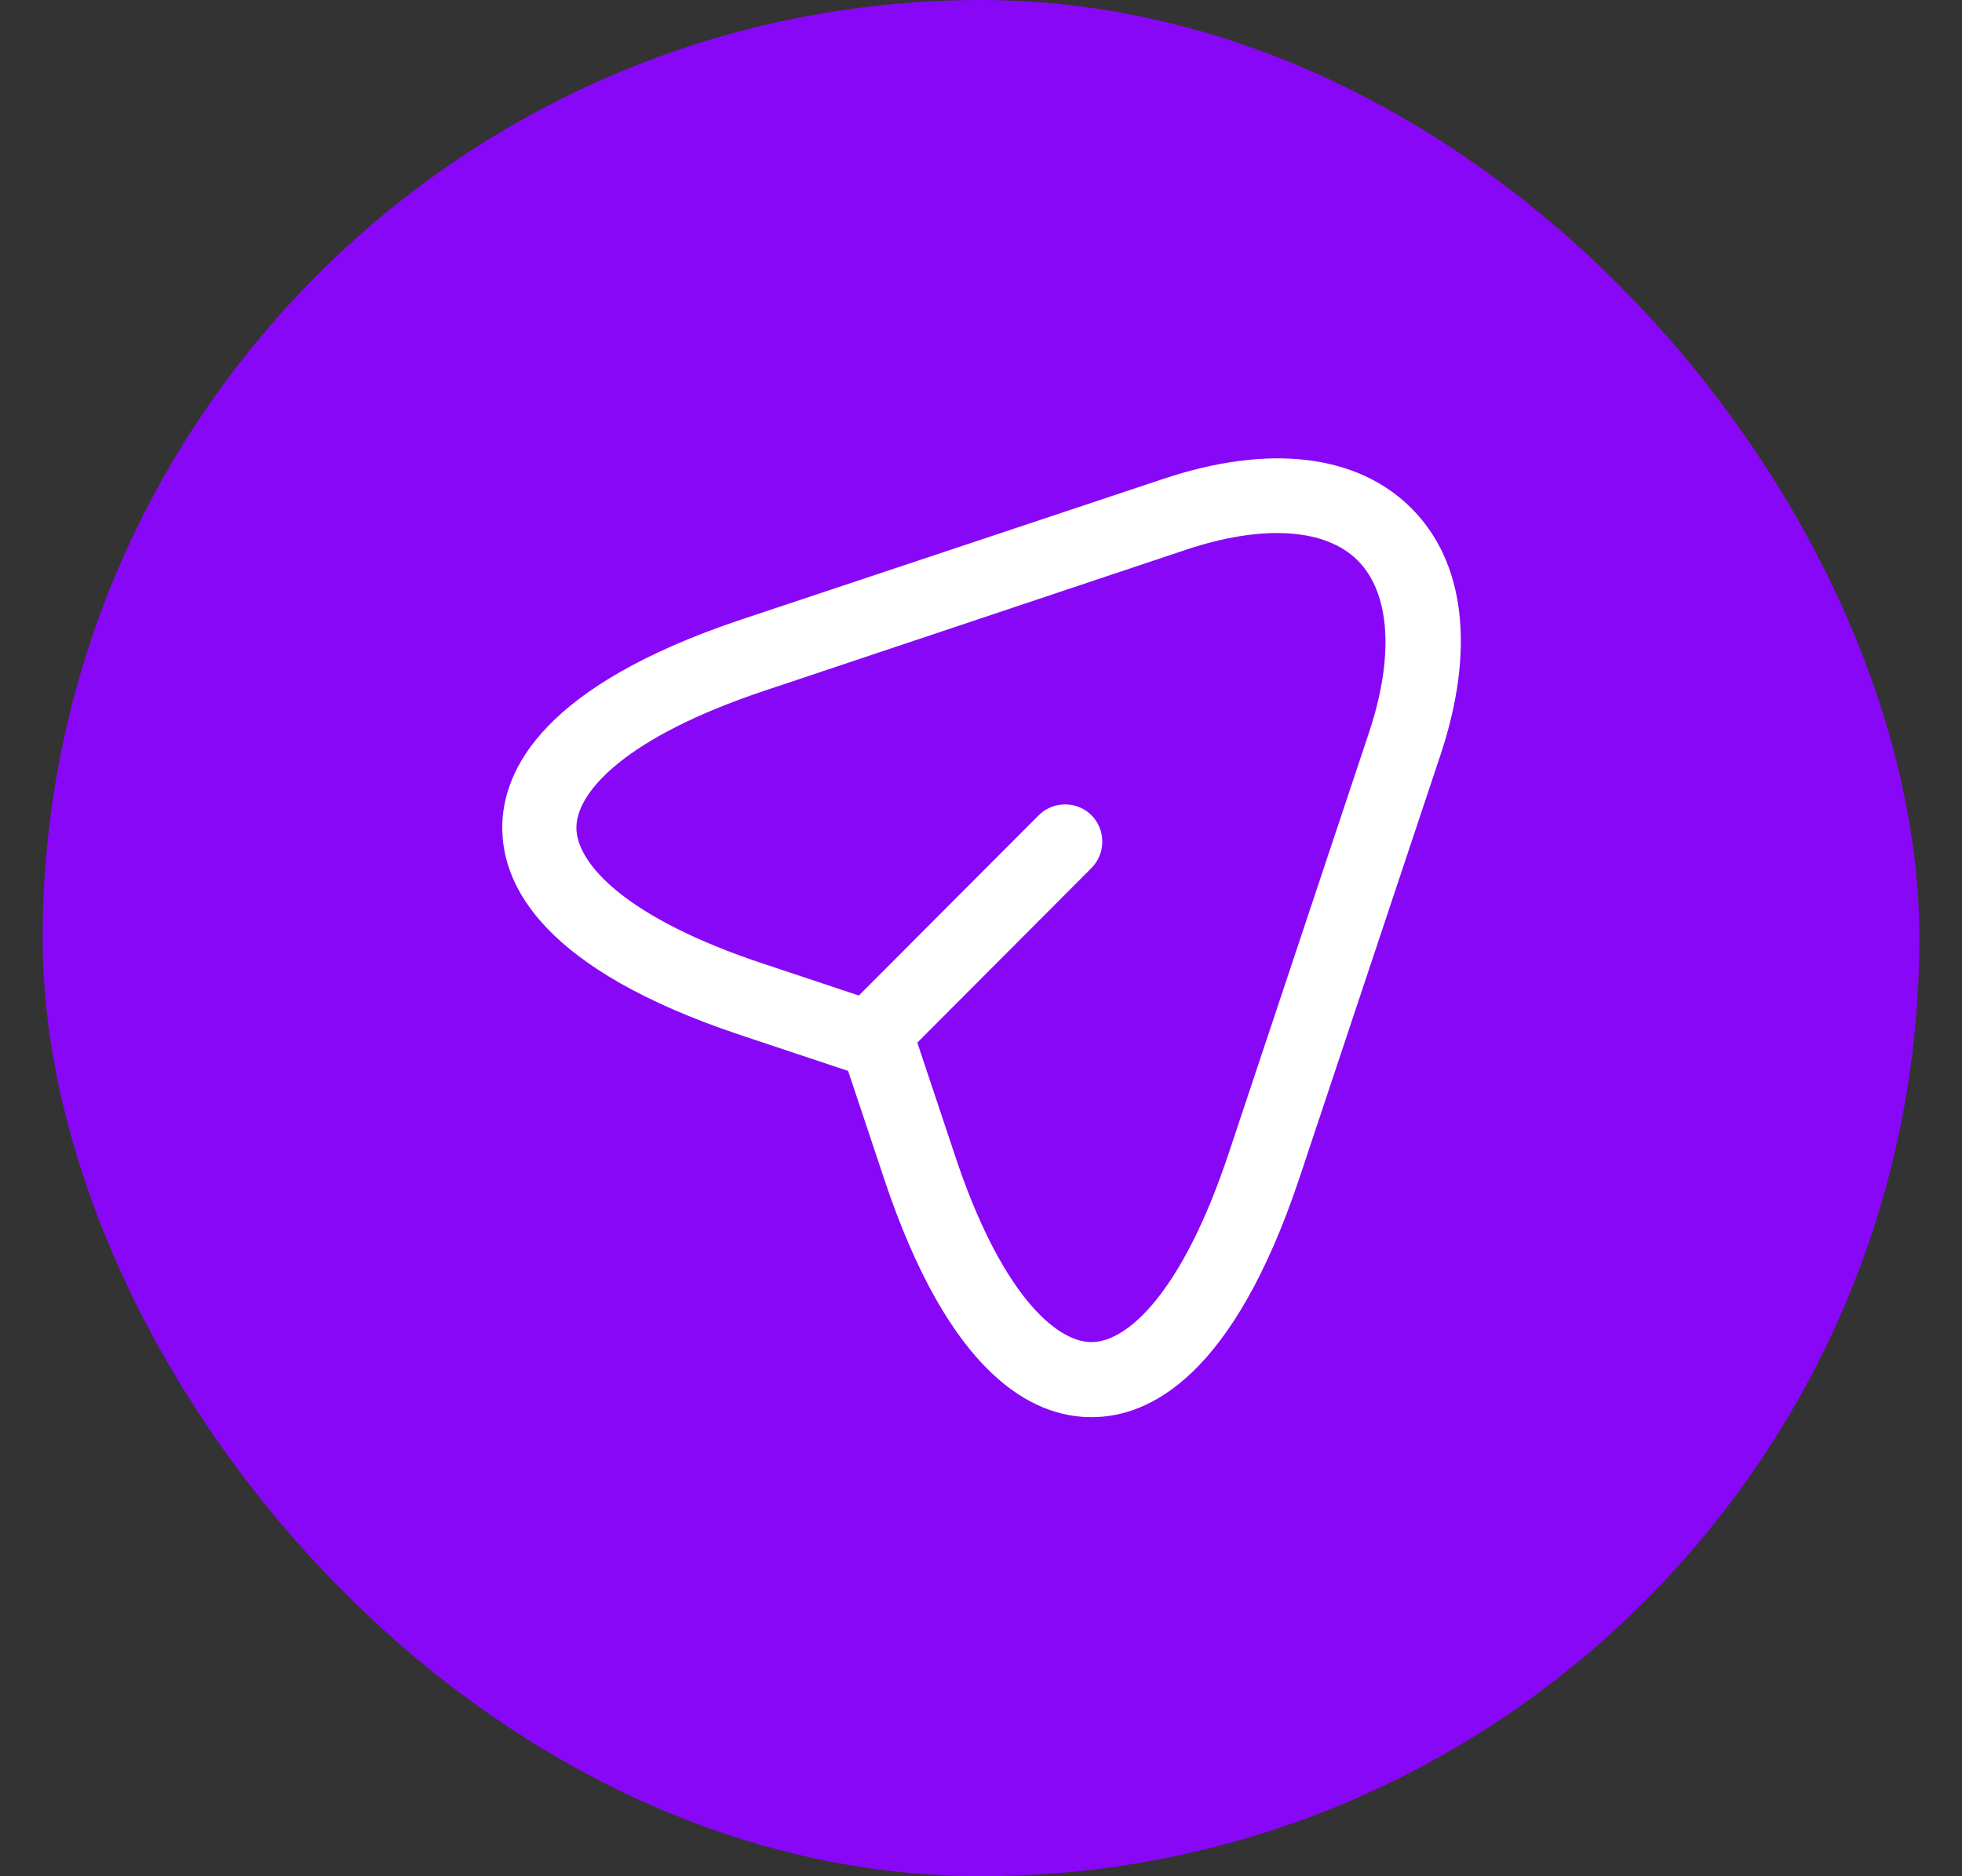 <svg width="23" height="22" viewBox="0 0 23 22" fill="none" xmlns="http://www.w3.org/2000/svg">
<rect x="0" y="0" width="23" height="22" fill="#333333" stroke="none"/>
<rect x="0.5" width="22" height="22" rx="11" fill="#8807F7"/>
<path d="M12.795 16.617C12.107 16.617 11.133 16.133 10.363 13.818L9.942 12.557L8.682 12.137C6.372 11.367 5.888 10.393 5.888 9.705C5.888 9.022 6.372 8.042 8.682 7.267L13.635 5.616C14.872 5.202 15.904 5.324 16.54 5.954C17.176 6.584 17.298 7.622 16.884 8.859L15.233 13.812C14.457 16.133 13.483 16.617 12.795 16.617ZM8.957 8.101C7.335 8.643 6.757 9.285 6.757 9.705C6.757 10.125 7.335 10.767 8.957 11.303L10.427 11.793C10.555 11.834 10.66 11.939 10.701 12.068L11.191 13.537C11.727 15.159 12.375 15.737 12.795 15.737C13.215 15.737 13.857 15.159 14.399 13.537L16.05 8.585C16.348 7.687 16.295 6.952 15.916 6.572C15.537 6.193 14.802 6.147 13.909 6.444L8.957 8.101Z" fill="white"/>
<path d="M10.398 12.4C10.287 12.4 10.176 12.359 10.088 12.272C9.919 12.102 9.919 11.822 10.088 11.653L12.177 9.559C12.346 9.39 12.626 9.39 12.795 9.559C12.964 9.728 12.964 10.008 12.795 10.178L10.707 12.272C10.625 12.359 10.508 12.4 10.398 12.4Z" fill="white"/>
</svg>
